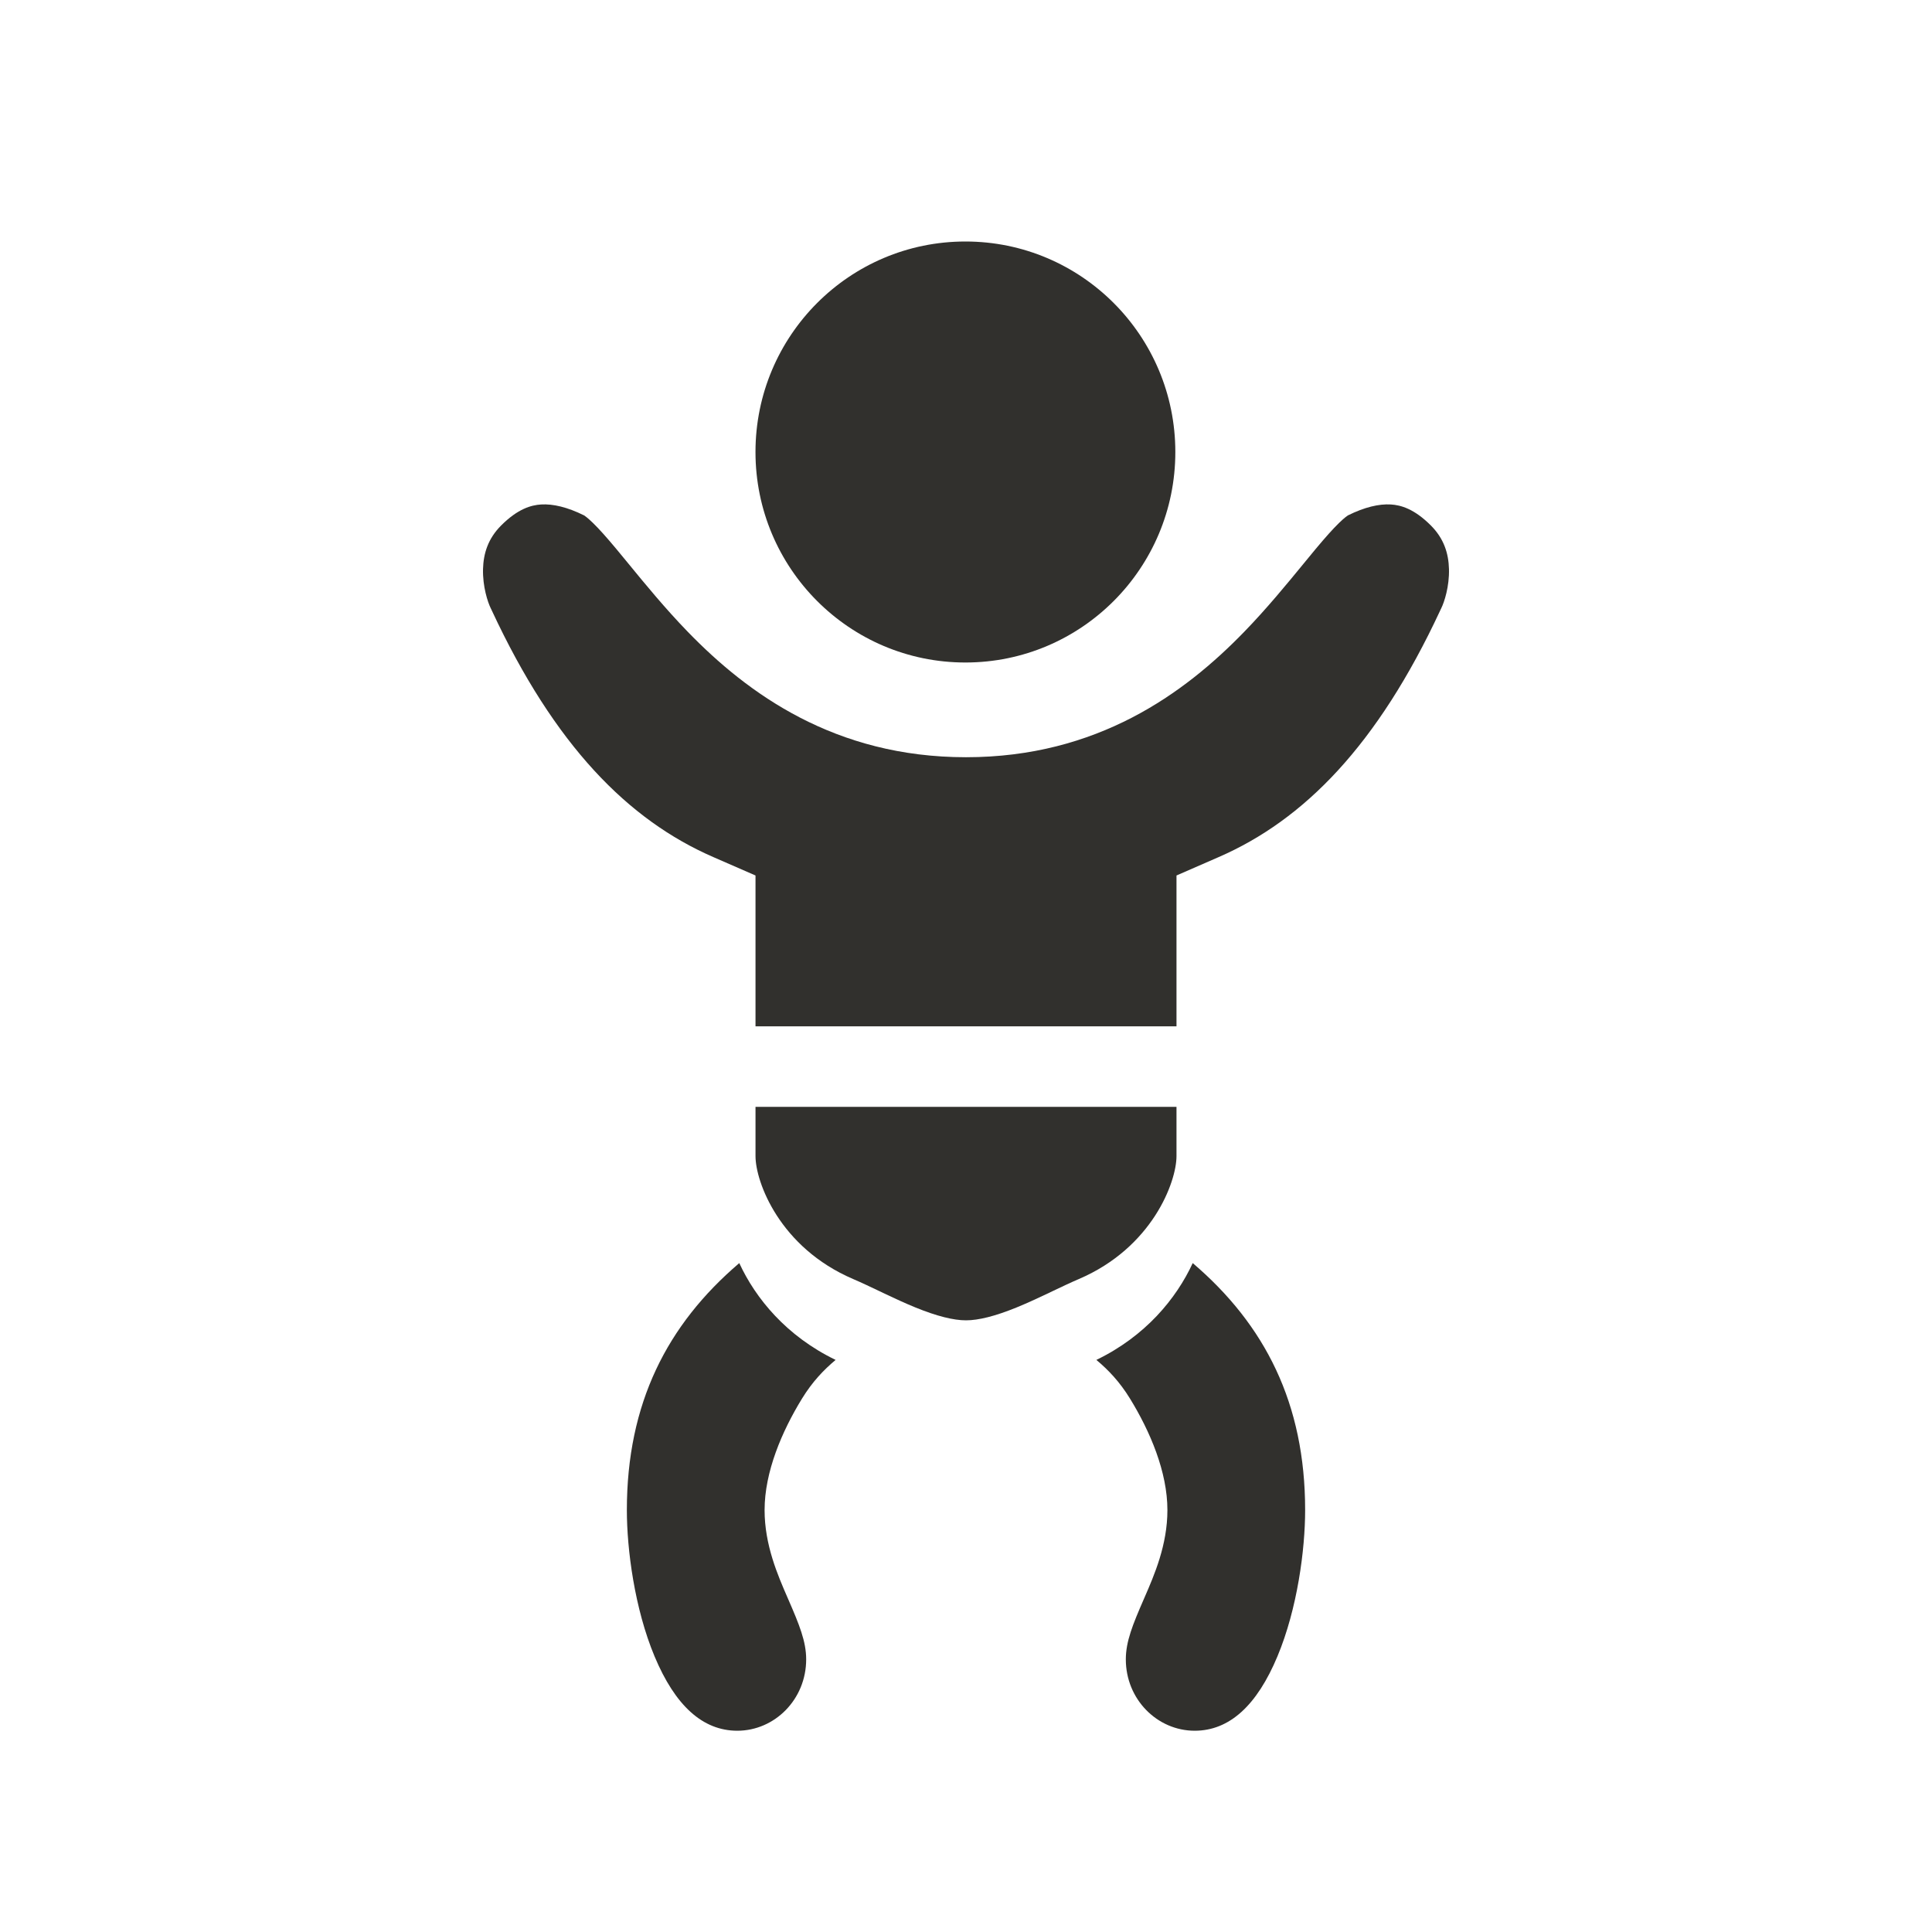 
<svg width="80" height="80" viewBox="0 0 80 80" fill="none" xmlns="http://www.w3.org/2000/svg">
<path fill-rule="evenodd" clip-rule="evenodd" d="M39.975 27.433C44.776 27.433 48.668 23.531 48.668 18.717C48.668 13.903 44.776 10 39.975 10C35.175 10 31.283 13.903 31.283 18.717C31.283 23.531 35.175 27.433 39.975 27.433Z" fill="#31302D"/>
<path fill-rule="evenodd" clip-rule="evenodd" d="M20.359 25.267L20.343 25.231L20.325 25.196C20.193 24.931 19.983 24.285 20.001 23.564C20.018 22.911 20.212 22.3 20.749 21.761C21.44 21.068 21.995 20.914 22.408 20.889C22.898 20.859 23.496 20.999 24.185 21.341C24.202 21.352 24.32 21.427 24.552 21.653C24.815 21.908 25.122 22.255 25.517 22.727C25.675 22.917 25.848 23.128 26.034 23.354C26.706 24.174 27.543 25.196 28.475 26.157C30.957 28.718 34.566 31.355 40 31.355C45.434 31.355 49.042 28.718 51.525 26.157C52.457 25.196 53.294 24.174 53.966 23.355C54.151 23.128 54.325 22.917 54.483 22.727C54.878 22.255 55.185 21.908 55.448 21.653C55.68 21.427 55.798 21.352 55.815 21.341C56.504 20.999 57.102 20.859 57.592 20.889C58.005 20.914 58.56 21.068 59.251 21.761C59.788 22.3 59.982 22.911 59.999 23.564C60.017 24.285 59.807 24.931 59.675 25.196L59.657 25.231L59.641 25.267C57.032 30.874 53.991 33.953 50.463 35.49L48.716 36.252V42.499H31.284V36.252L29.537 35.49C26.009 33.953 22.968 30.874 20.359 25.267ZM31.284 45.833V47.874C31.284 48.934 32.279 51.658 35.329 52.963C35.678 53.112 36.071 53.3 36.424 53.468L36.631 53.567C37.065 53.772 37.484 53.967 37.908 54.14C38.793 54.5 39.483 54.672 40 54.672C40.517 54.672 41.207 54.5 42.092 54.14C42.516 53.967 42.935 53.772 43.369 53.567L43.576 53.468C43.929 53.3 44.322 53.112 44.671 52.963C47.721 51.658 48.716 48.934 48.716 47.874V45.833H31.284Z" fill="#31302D"/>
<path fill-rule="evenodd" clip-rule="evenodd" d="M30.612 52.302C31.291 53.772 32.569 55.328 34.601 56.311C34.106 56.726 33.638 57.215 33.21 57.912C32.376 59.271 31.66 60.948 31.66 62.529C31.66 63.974 32.202 65.217 32.612 66.159L32.642 66.228C33.095 67.268 33.382 67.968 33.382 68.709C33.382 70.373 32.074 71.666 30.53 71.666C29.091 71.666 27.952 70.617 27.104 68.587C26.276 66.605 25.957 64.159 25.957 62.529C25.957 58.114 27.619 54.855 30.612 52.302Z" fill="#31302D"/>
<path fill-rule="evenodd" clip-rule="evenodd" d="M45.398 56.311C47.431 55.328 48.708 53.772 49.388 52.302C52.381 54.855 54.043 58.114 54.043 62.529C54.043 64.159 53.724 66.605 52.896 68.587C52.048 70.617 50.909 71.666 49.47 71.666C47.925 71.666 46.618 70.373 46.618 68.709C46.618 67.968 46.905 67.268 47.358 66.228L47.388 66.159C47.798 65.217 48.34 63.974 48.34 62.529C48.34 60.948 47.624 59.271 46.79 57.912C46.362 57.215 45.894 56.726 45.398 56.311Z" fill="#31302D"/>
</svg>
